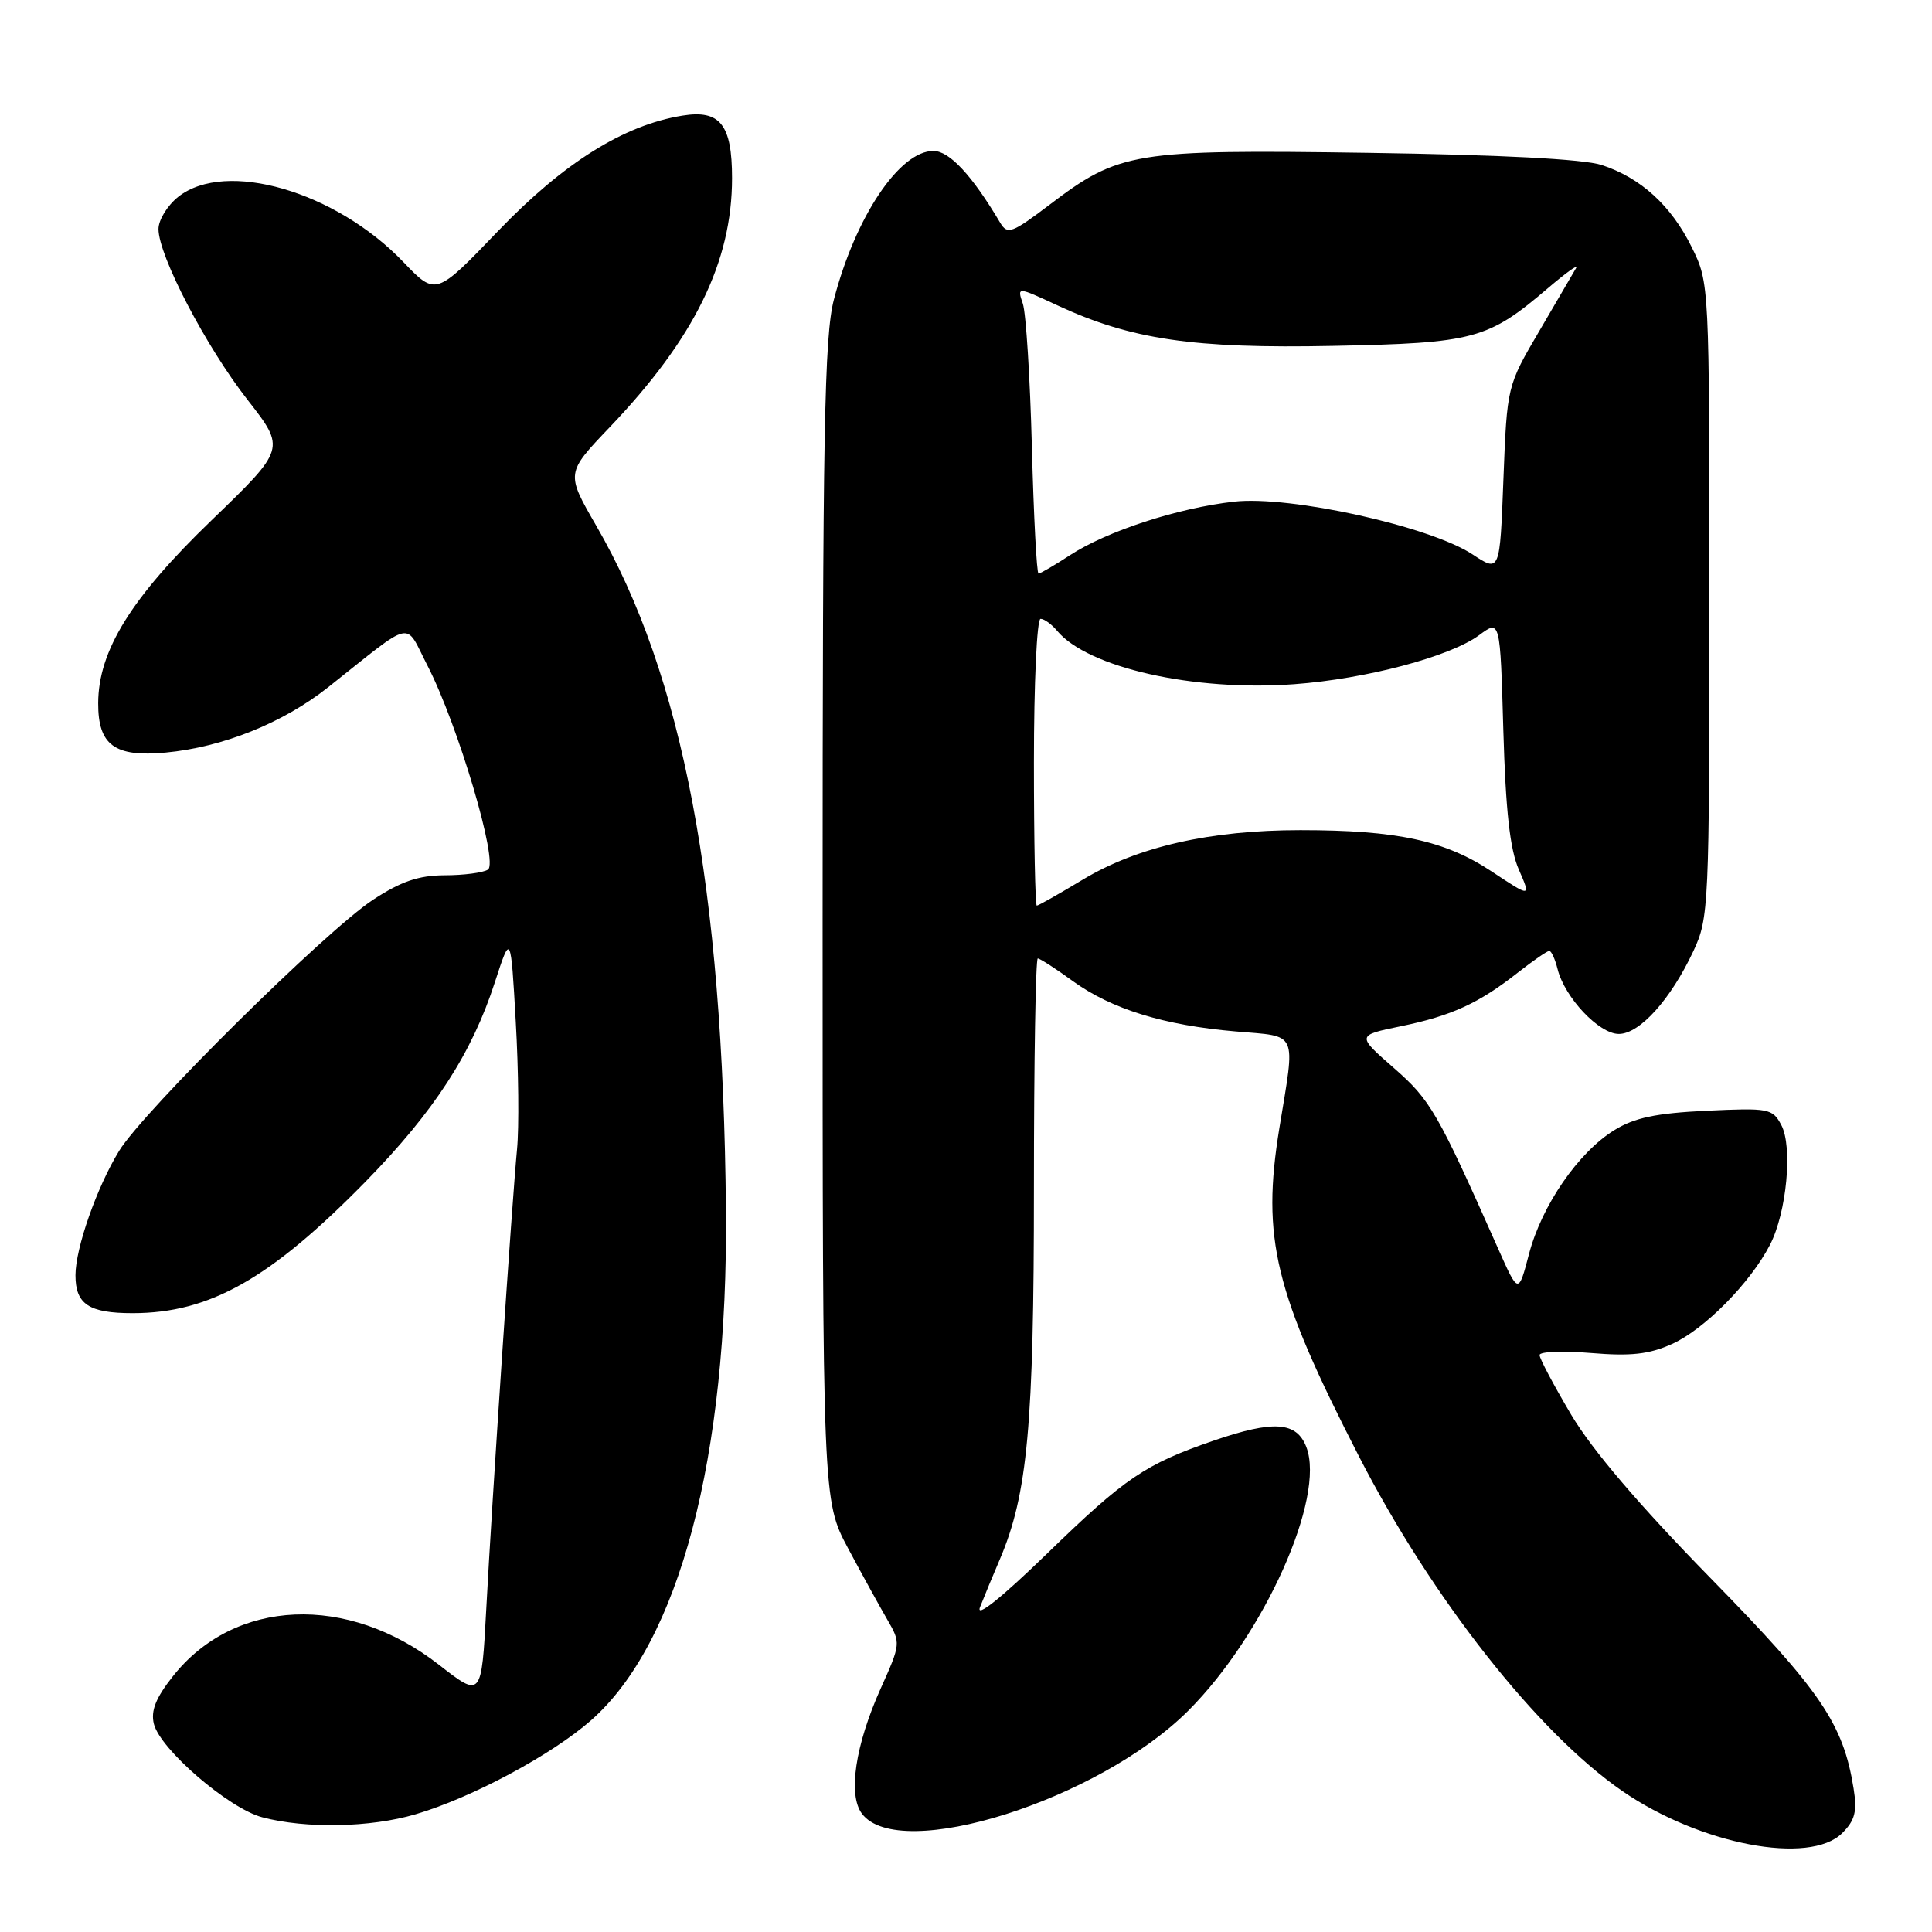 <?xml version="1.0" encoding="UTF-8" standalone="no"?>
<!DOCTYPE svg PUBLIC "-//W3C//DTD SVG 1.1//EN" "http://www.w3.org/Graphics/SVG/1.1/DTD/svg11.dtd" >
<svg xmlns="http://www.w3.org/2000/svg" xmlns:xlink="http://www.w3.org/1999/xlink" version="1.1" viewBox="0 0 256 256">
 <g >
 <path fill="currentColor"
d=" M 244.11 242.89 C 245.80 241.20 246.10 240.03 245.61 236.98 C 244.24 228.41 241.27 224.04 226.65 209.10 C 217.20 199.44 210.95 192.11 208.18 187.44 C 205.88 183.56 204.00 180.01 204.00 179.55 C 204.00 179.09 207.06 178.97 210.81 179.28 C 216.09 179.72 218.50 179.46 221.56 178.08 C 225.83 176.16 231.91 170.01 234.53 164.95 C 236.75 160.65 237.57 151.93 236.02 149.05 C 234.87 146.88 234.35 146.79 226.10 147.18 C 219.43 147.50 216.57 148.10 213.89 149.76 C 209.13 152.70 204.29 159.73 202.60 166.16 C 201.20 171.50 201.20 171.50 198.53 165.50 C 190.45 147.31 189.56 145.77 184.69 141.51 C 179.75 137.19 179.75 137.19 185.63 135.98 C 192.33 134.60 195.96 132.94 201.14 128.86 C 203.15 127.29 205.01 126.00 205.29 126.00 C 205.56 126.00 206.06 127.09 206.39 128.42 C 207.34 132.19 211.88 137.00 214.50 137.00 C 217.27 137.00 221.39 132.42 224.39 126.01 C 226.43 121.65 226.50 120.14 226.50 79.50 C 226.50 37.55 226.50 37.49 224.17 32.77 C 221.45 27.24 217.41 23.56 212.22 21.86 C 209.82 21.08 198.82 20.51 181.22 20.25 C 150.18 19.80 148.33 20.10 139.04 27.15 C 134.09 30.90 133.49 31.12 132.54 29.53 C 128.79 23.21 125.80 20.00 123.68 20.00 C 119.19 20.00 113.35 28.72 110.50 39.68 C 109.23 44.53 109.00 57.28 109.00 122.13 C 109.00 198.83 109.00 198.83 112.38 205.17 C 114.24 208.65 116.58 212.90 117.58 214.62 C 119.37 217.70 119.36 217.82 116.69 223.75 C 113.32 231.26 112.34 237.83 114.21 240.32 C 119.14 246.89 145.60 238.53 157.47 226.66 C 167.52 216.60 175.66 198.43 173.10 191.75 C 171.81 188.37 168.77 188.16 160.82 190.89 C 151.74 194.01 149.09 195.81 138.78 205.82 C 132.67 211.75 129.26 214.47 129.86 212.95 C 130.39 211.60 131.57 208.74 132.49 206.60 C 136.16 197.98 137.00 188.86 137.00 157.41 C 137.00 140.69 137.23 127.00 137.51 127.00 C 137.79 127.00 139.89 128.35 142.17 130.01 C 147.29 133.71 154.24 135.86 163.75 136.67 C 172.09 137.39 171.66 136.42 169.52 149.50 C 167.15 164.08 168.86 171.15 180.06 192.96 C 189.75 211.81 203.75 229.60 214.99 237.34 C 225.28 244.42 239.81 247.19 244.11 242.89 Z  M 55.07 240.40 C 62.50 238.22 73.11 232.53 78.32 227.95 C 90.00 217.67 96.49 193.11 96.19 160.34 C 95.80 117.51 90.49 89.48 79.00 69.65 C 74.98 62.69 74.98 62.69 80.80 56.60 C 92.02 44.84 97.00 34.69 97.00 23.60 C 97.00 16.50 95.42 14.51 90.42 15.32 C 82.65 16.58 74.71 21.55 66.02 30.59 C 57.75 39.21 57.75 39.21 53.45 34.72 C 44.46 25.34 29.93 21.12 23.63 26.07 C 22.19 27.21 21.00 29.14 21.00 30.35 C 21.00 33.87 27.29 45.93 32.80 52.98 C 37.86 59.46 37.86 59.46 27.99 68.98 C 17.37 79.22 13.03 86.23 13.01 93.18 C 12.99 98.74 15.20 100.35 21.94 99.72 C 29.52 99.01 37.51 95.80 43.50 91.05 C 55.06 81.89 53.56 82.22 56.65 88.21 C 60.68 96.04 66.10 114.32 64.65 115.23 C 64.02 115.64 61.44 115.98 58.92 115.98 C 55.46 116.00 53.14 116.79 49.42 119.23 C 43.16 123.35 19.01 147.22 15.78 152.50 C 12.83 157.32 10.00 165.38 10.00 168.98 C 10.00 172.82 11.78 174.00 17.57 174.00 C 27.79 174.00 35.83 169.45 48.50 156.51 C 57.53 147.27 62.53 139.57 65.58 130.13 C 67.68 123.67 67.68 123.67 68.34 135.36 C 68.71 141.79 68.79 149.40 68.51 152.27 C 67.83 159.42 65.19 198.86 64.43 213.24 C 63.80 224.98 63.80 224.98 58.15 220.58 C 46.04 211.15 31.09 211.79 22.92 222.10 C 20.64 224.98 19.96 226.69 20.39 228.43 C 21.24 231.81 30.30 239.62 34.75 240.80 C 40.53 242.33 49.07 242.17 55.07 240.40 Z  M 137.00 101.00 C 137.00 90.55 137.39 82.00 137.88 82.00 C 138.36 82.00 139.34 82.71 140.06 83.57 C 144.12 88.47 158.19 91.64 171.50 90.66 C 181.01 89.96 192.15 87.01 196.01 84.15 C 198.78 82.10 198.78 82.10 199.20 96.80 C 199.51 107.42 200.07 112.53 201.25 115.22 C 202.87 118.93 202.87 118.93 197.68 115.49 C 191.48 111.37 185.14 110.00 172.31 110.00 C 160.35 110.00 150.73 112.19 143.47 116.56 C 140.33 118.45 137.59 120.00 137.38 120.00 C 137.17 120.00 137.00 111.45 137.00 101.00 Z  M 136.73 59.25 C 136.49 50.04 135.95 41.48 135.53 40.24 C 134.76 37.98 134.76 37.98 140.13 40.47 C 149.87 44.99 158.13 46.21 176.68 45.83 C 195.35 45.46 197.16 44.97 205.10 38.19 C 207.48 36.16 209.16 34.95 208.85 35.50 C 208.54 36.05 206.35 39.79 203.99 43.82 C 199.69 51.14 199.69 51.14 199.21 63.50 C 198.74 75.85 198.74 75.85 195.12 73.46 C 189.48 69.74 170.94 65.64 163.53 66.47 C 156.03 67.32 146.68 70.37 141.77 73.57 C 139.72 74.91 137.85 76.00 137.61 76.00 C 137.37 76.00 136.97 68.46 136.73 59.25 Z "/>
</g>
</svg>